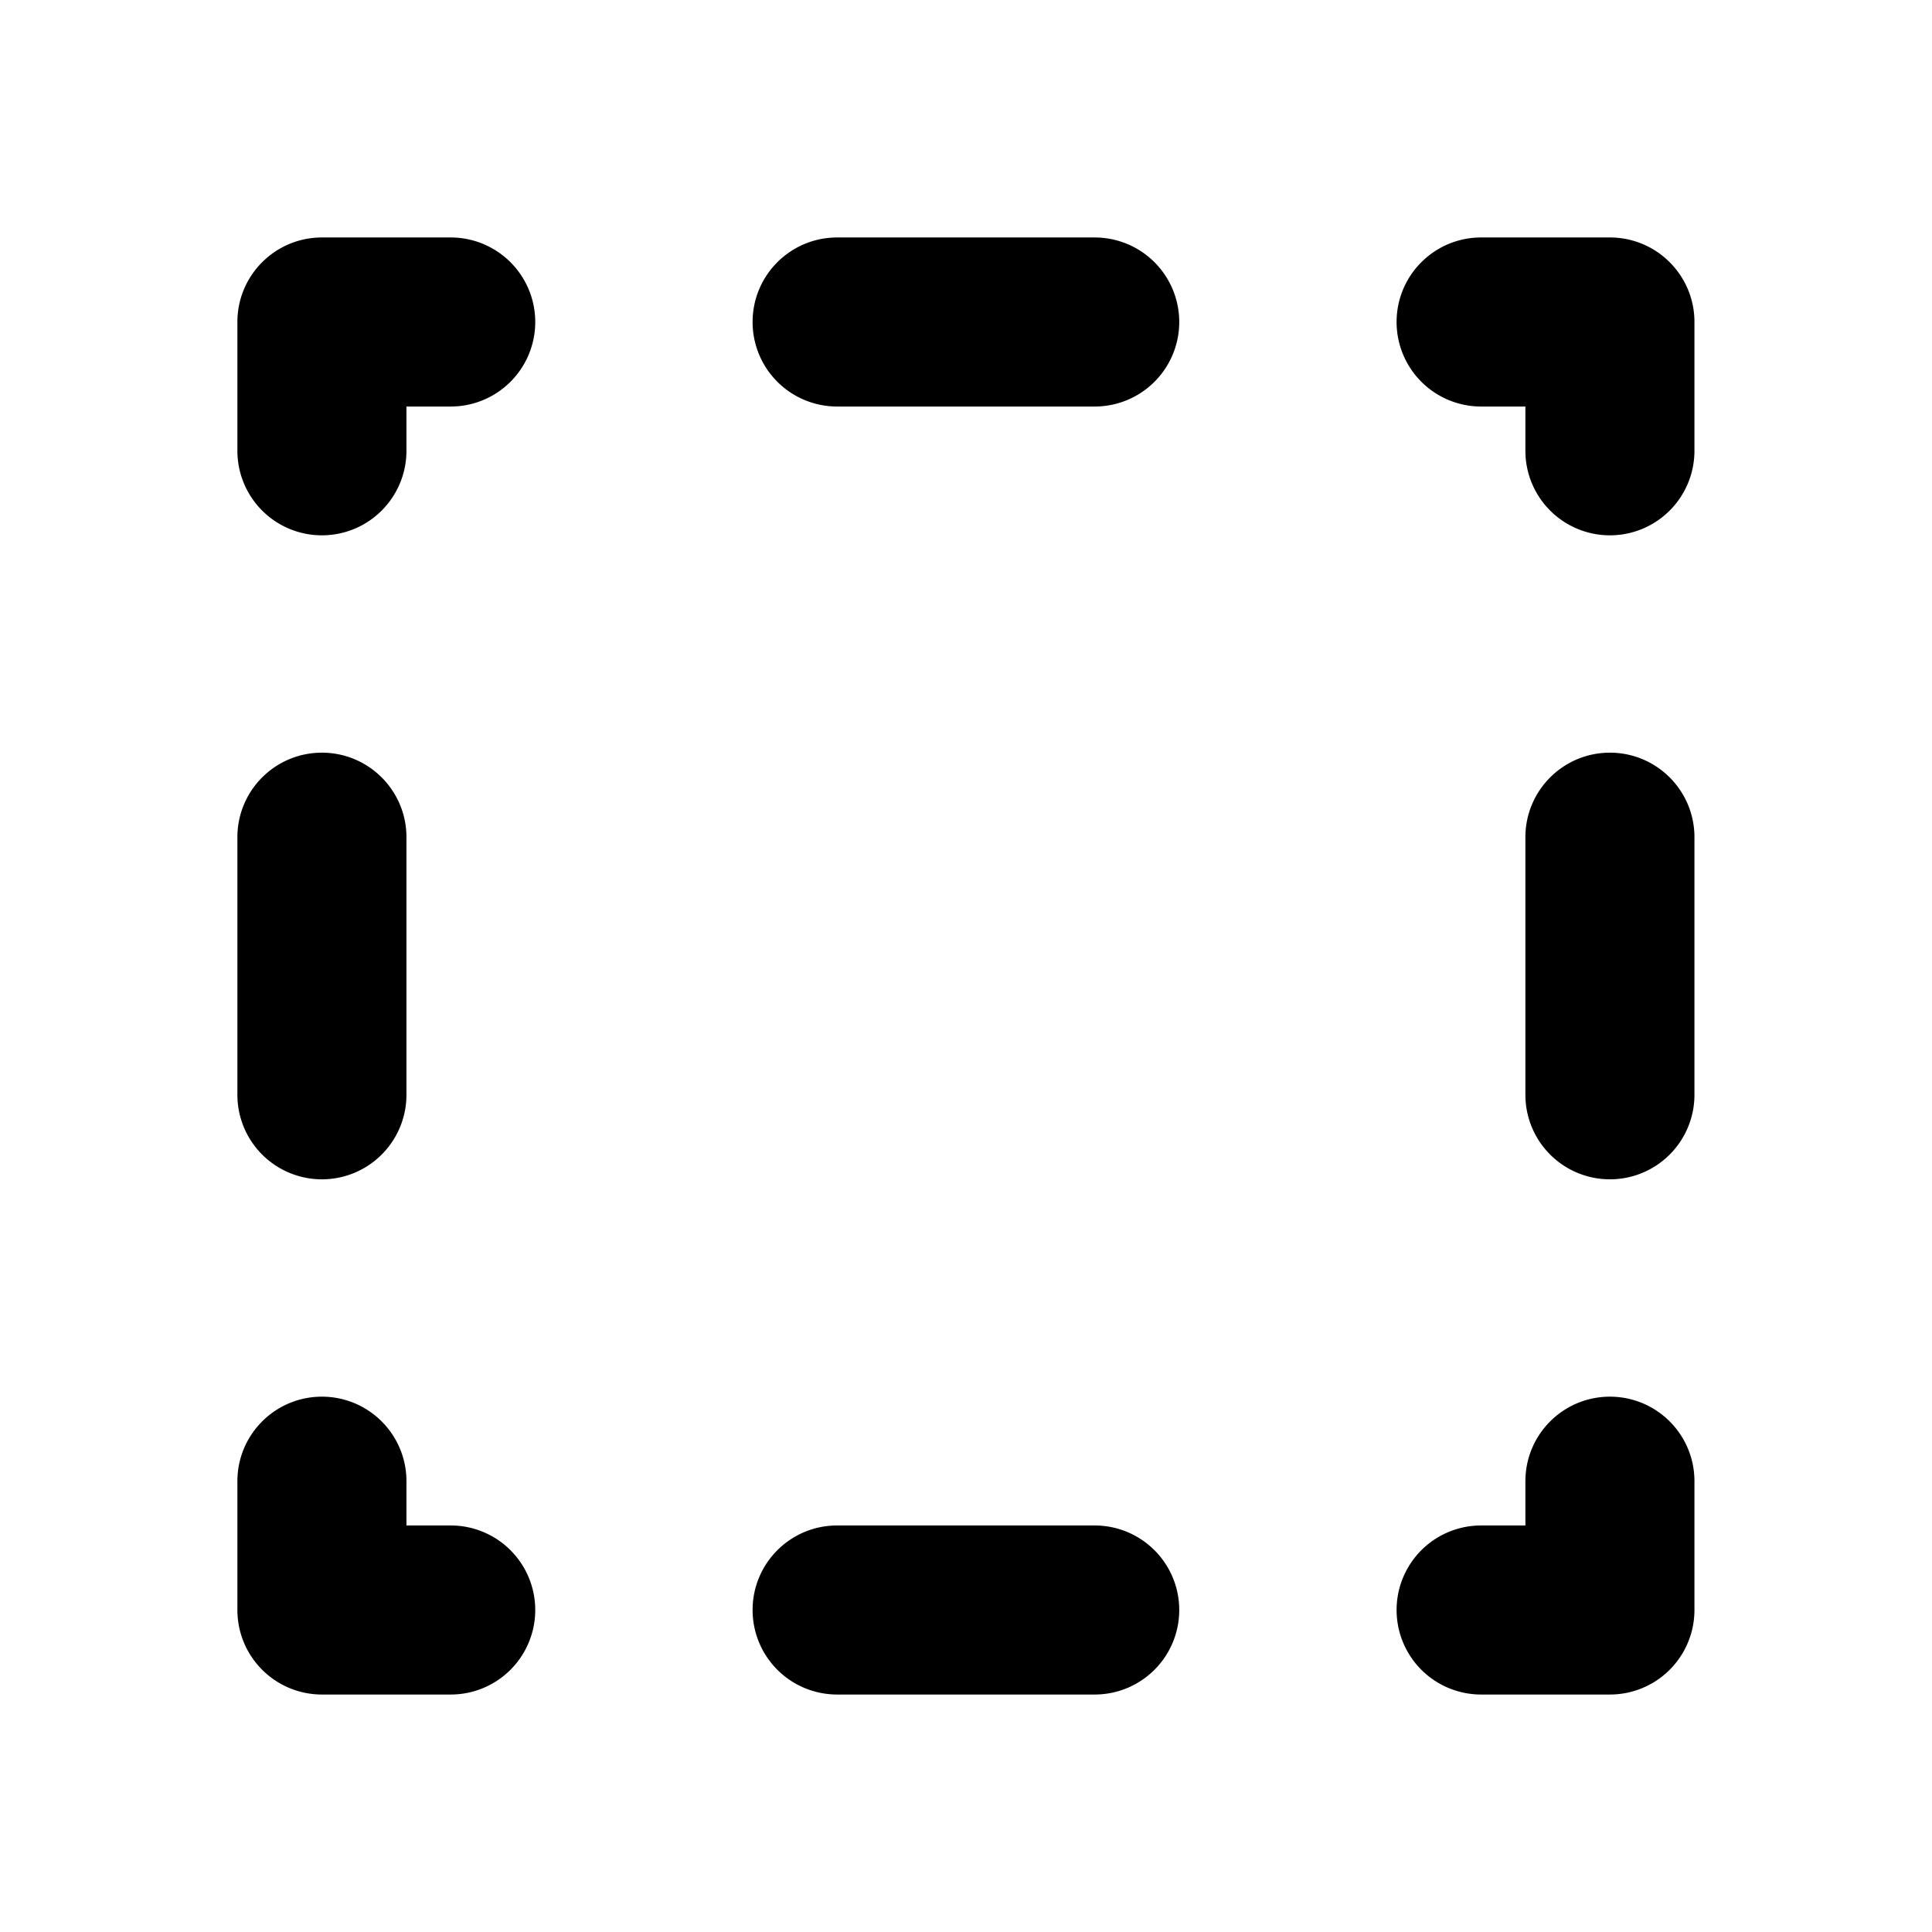 <svg width="48" height="48" viewBox="0 0 48 48" fill="none" xmlns="http://www.w3.org/2000/svg"><path fill-rule="evenodd" clip-rule="evenodd" d="M5.898 8c0-1.16.94-2.1 2.1-2.1h3.2a2.1 2.1 0 110 4.2h-1.1v1.1a2.1 2.1 0 11-4.2 0V8zm12.8 0c0-1.16.94-2.1 2.1-2.1h6.4a2.1 2.1 0 110 4.2h-6.4a2.1 2.1 0 01-2.1-2.1zm16 0c0-1.16.94-2.1 2.1-2.1h3.2c1.16 0 2.1.94 2.1 2.1v3.2a2.1 2.1 0 11-4.2 0v-1.1h-1.1a2.1 2.1 0 01-2.1-2.1zm5.3 10.7c1.16 0 2.1.94 2.1 2.1v6.4a2.1 2.1 0 11-4.2 0v-6.4c0-1.16.94-2.1 2.1-2.1zm-32 0c1.16 0 2.1.94 2.1 2.1v6.4a2.1 2.1 0 11-4.2 0v-6.4c0-1.16.94-2.1 2.1-2.1zm0 16c1.16 0 2.1.94 2.1 2.1v1.1h1.1a2.1 2.1 0 110 4.2h-3.2a2.1 2.1 0 01-2.1-2.1v-3.2c0-1.16.94-2.1 2.1-2.1zm32 0c1.16 0 2.1.94 2.1 2.1V40a2.1 2.1 0 01-2.1 2.1h-3.2a2.1 2.1 0 110-4.2h1.1v-1.1c0-1.16.94-2.1 2.1-2.1zm-21.3 5.3c0-1.16.94-2.1 2.1-2.1h6.4a2.1 2.1 0 110 4.2h-6.4a2.1 2.1 0 01-2.1-2.1z" fill="currentColor"/></svg>